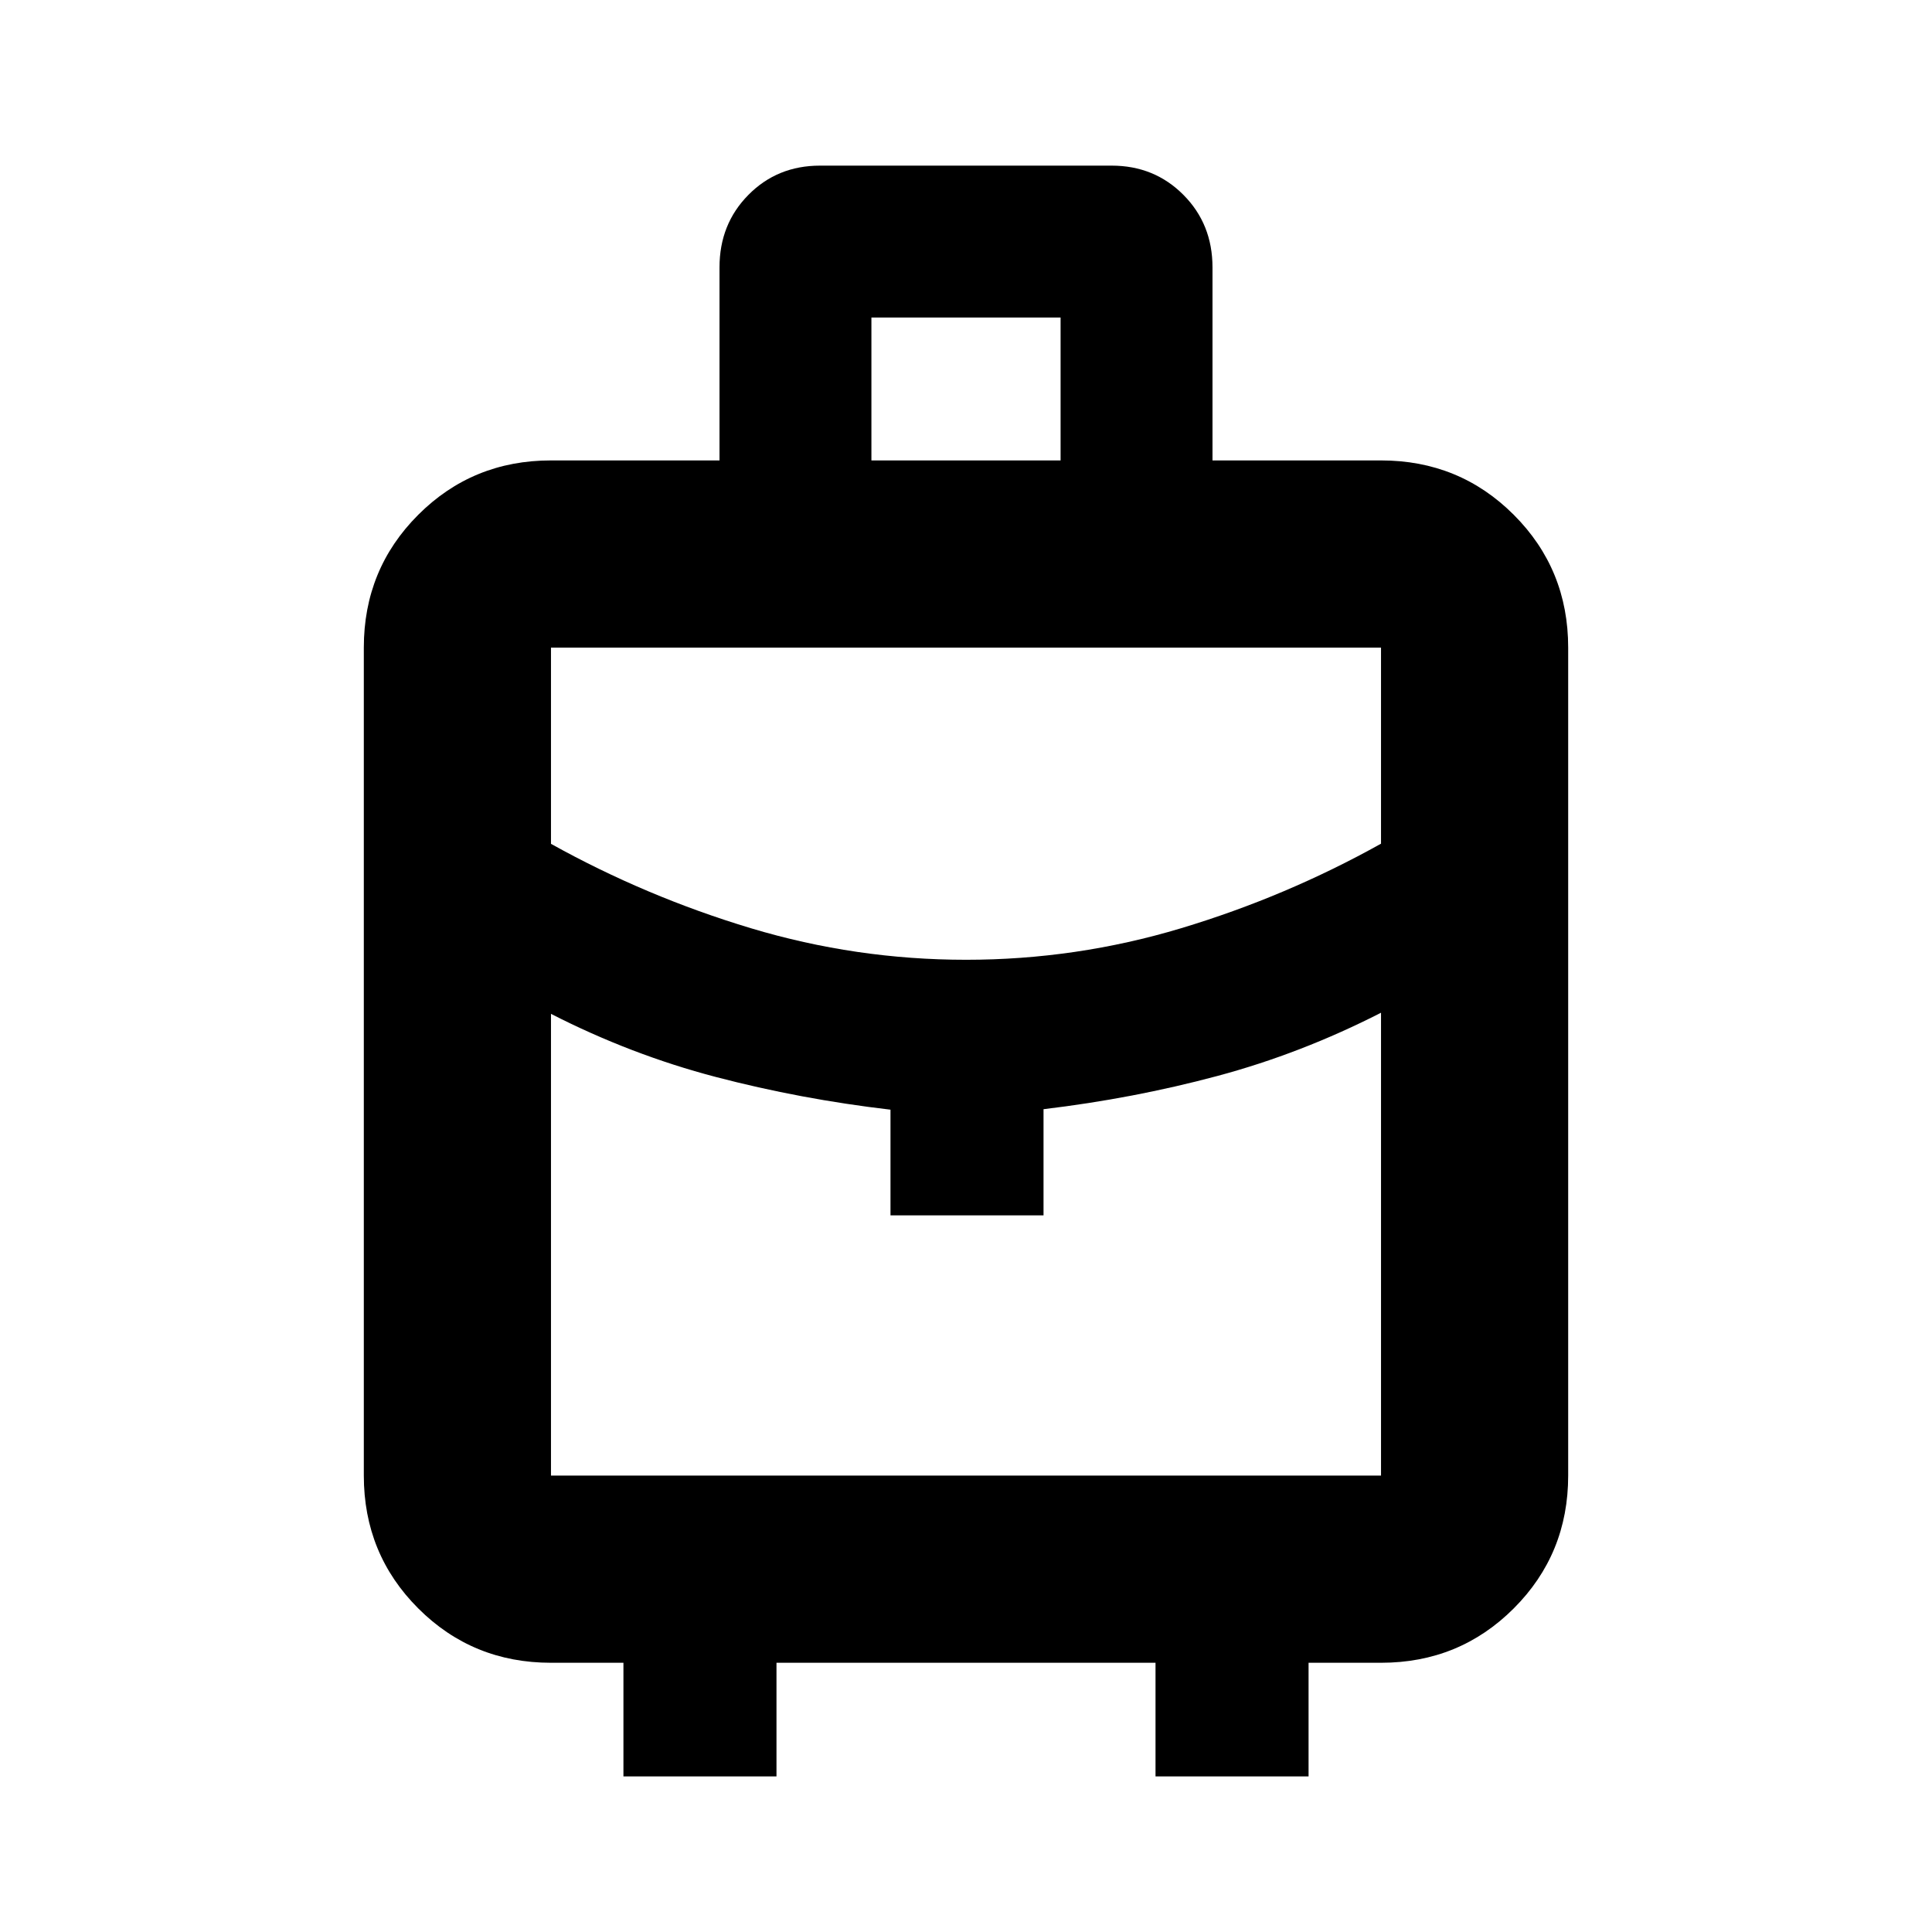 <svg xmlns="http://www.w3.org/2000/svg" height="20" viewBox="0 -960 960 960" width="20"><path d="M309.78-77.3v-56.48h-36q-38.94 0-65.97-27.03t-27.03-65.97v-411.44q0-38.94 27.03-65.97t65.97-27.03h83.74v-95.96q0-21.47 14.36-35.99 14.35-14.53 35.57-14.53h144.93q21.22 0 35.66 14.53 14.44 14.52 14.44 35.99v95.96h83.74q38.94 0 65.97 27.03t27.03 65.97v411.44q0 38.94-27.03 65.97t-65.97 27.03h-36v56.48h-76.05v-56.48H385.83v56.48h-76.05ZM433-731.22h94v-71h-94v71Zm47 248.13q54.73 0 106.89-15.68 52.15-15.69 99.33-42.01v-97.44H273.78v97.52q47.18 26.24 99.33 41.93 52.16 15.68 106.89 15.68Zm-37.52 127v-52.52q-44.61-5.2-86.78-16.25-42.18-11.05-81.92-31.36v229.44h412.44v-230q-39.74 20.3-81.42 31.45-41.67 11.16-86.28 16.48v52.76h-76.04Zm37.52 0Zm0-127Zm0 54.31Z"/></svg>
